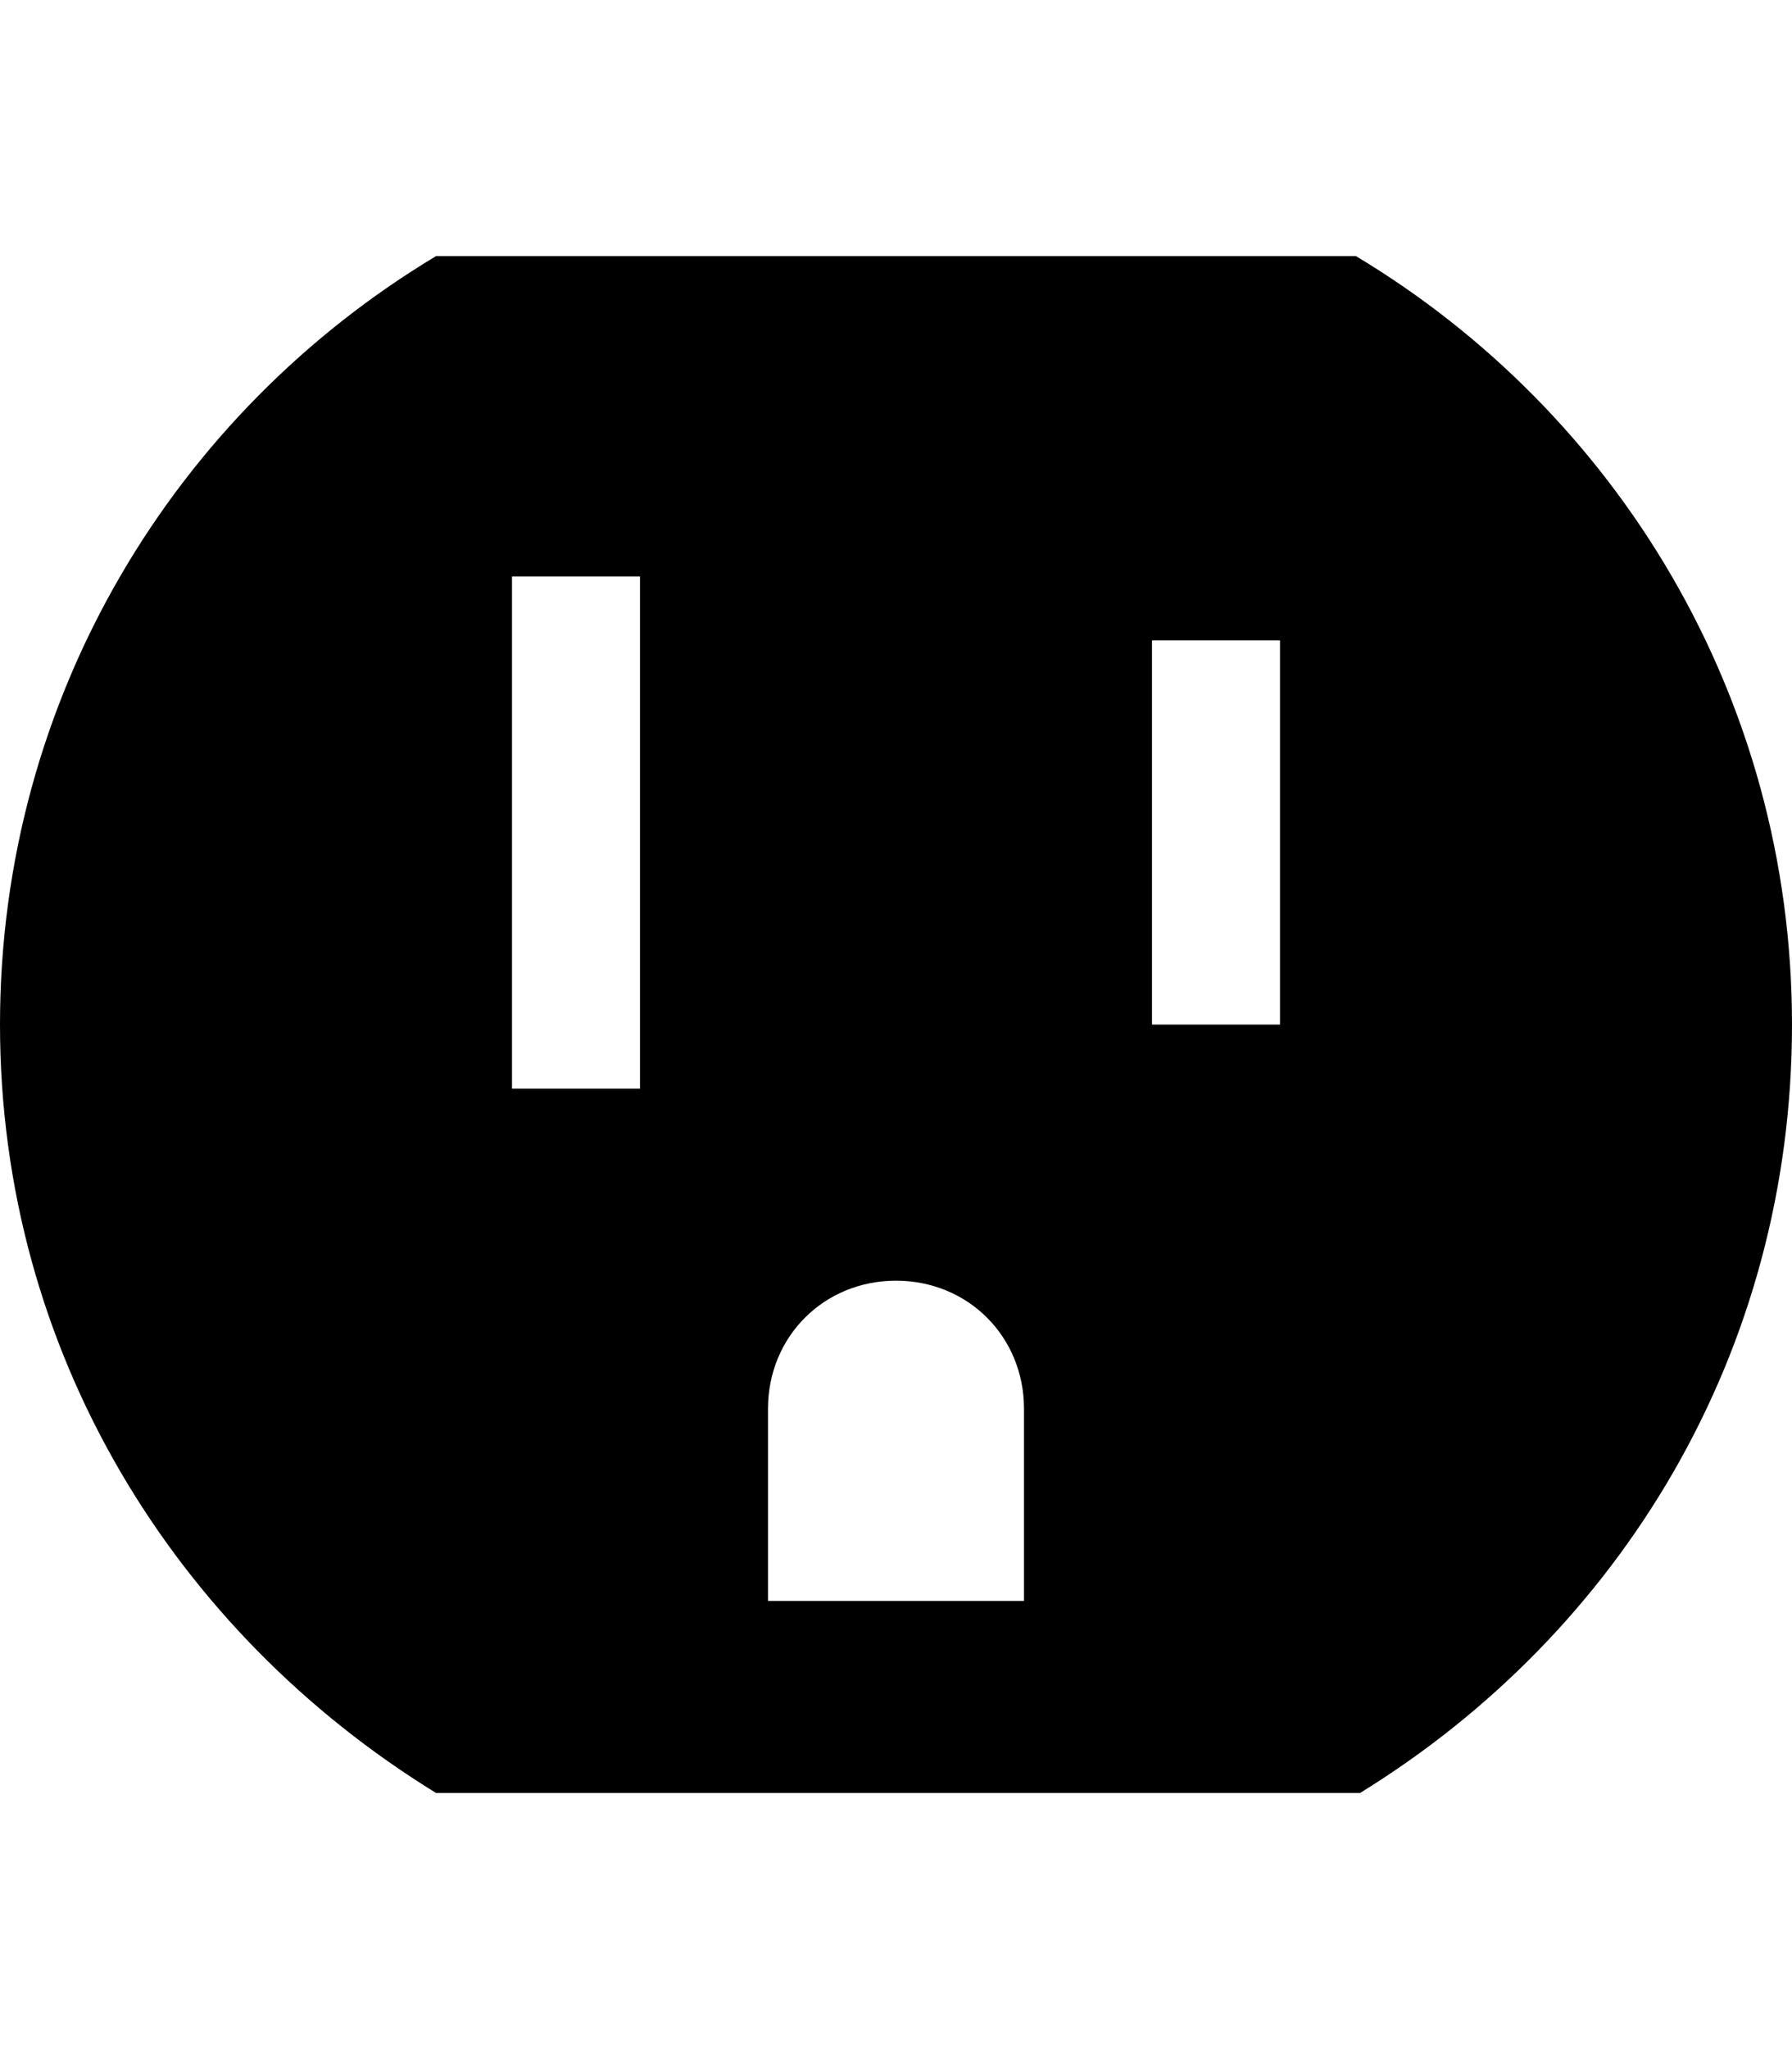 <svg height="1000" width="875" xmlns="http://www.w3.org/2000/svg"><path d="M662.1 125C789.1 201.2 875 339.8 875 500S791 796.9 664.1 875H212.9C85.9 796.9 0 660.2 0 500S85.9 201.2 212.9 125h449.2zM312.5 531.3v-250H250v250h62.5zm187.5 250v-93.8C500 652.3 472.7 625 437.5 625S375 652.3 375 687.5v93.8h125zM625 500V312.5h-62.5V500H625z"/></svg>